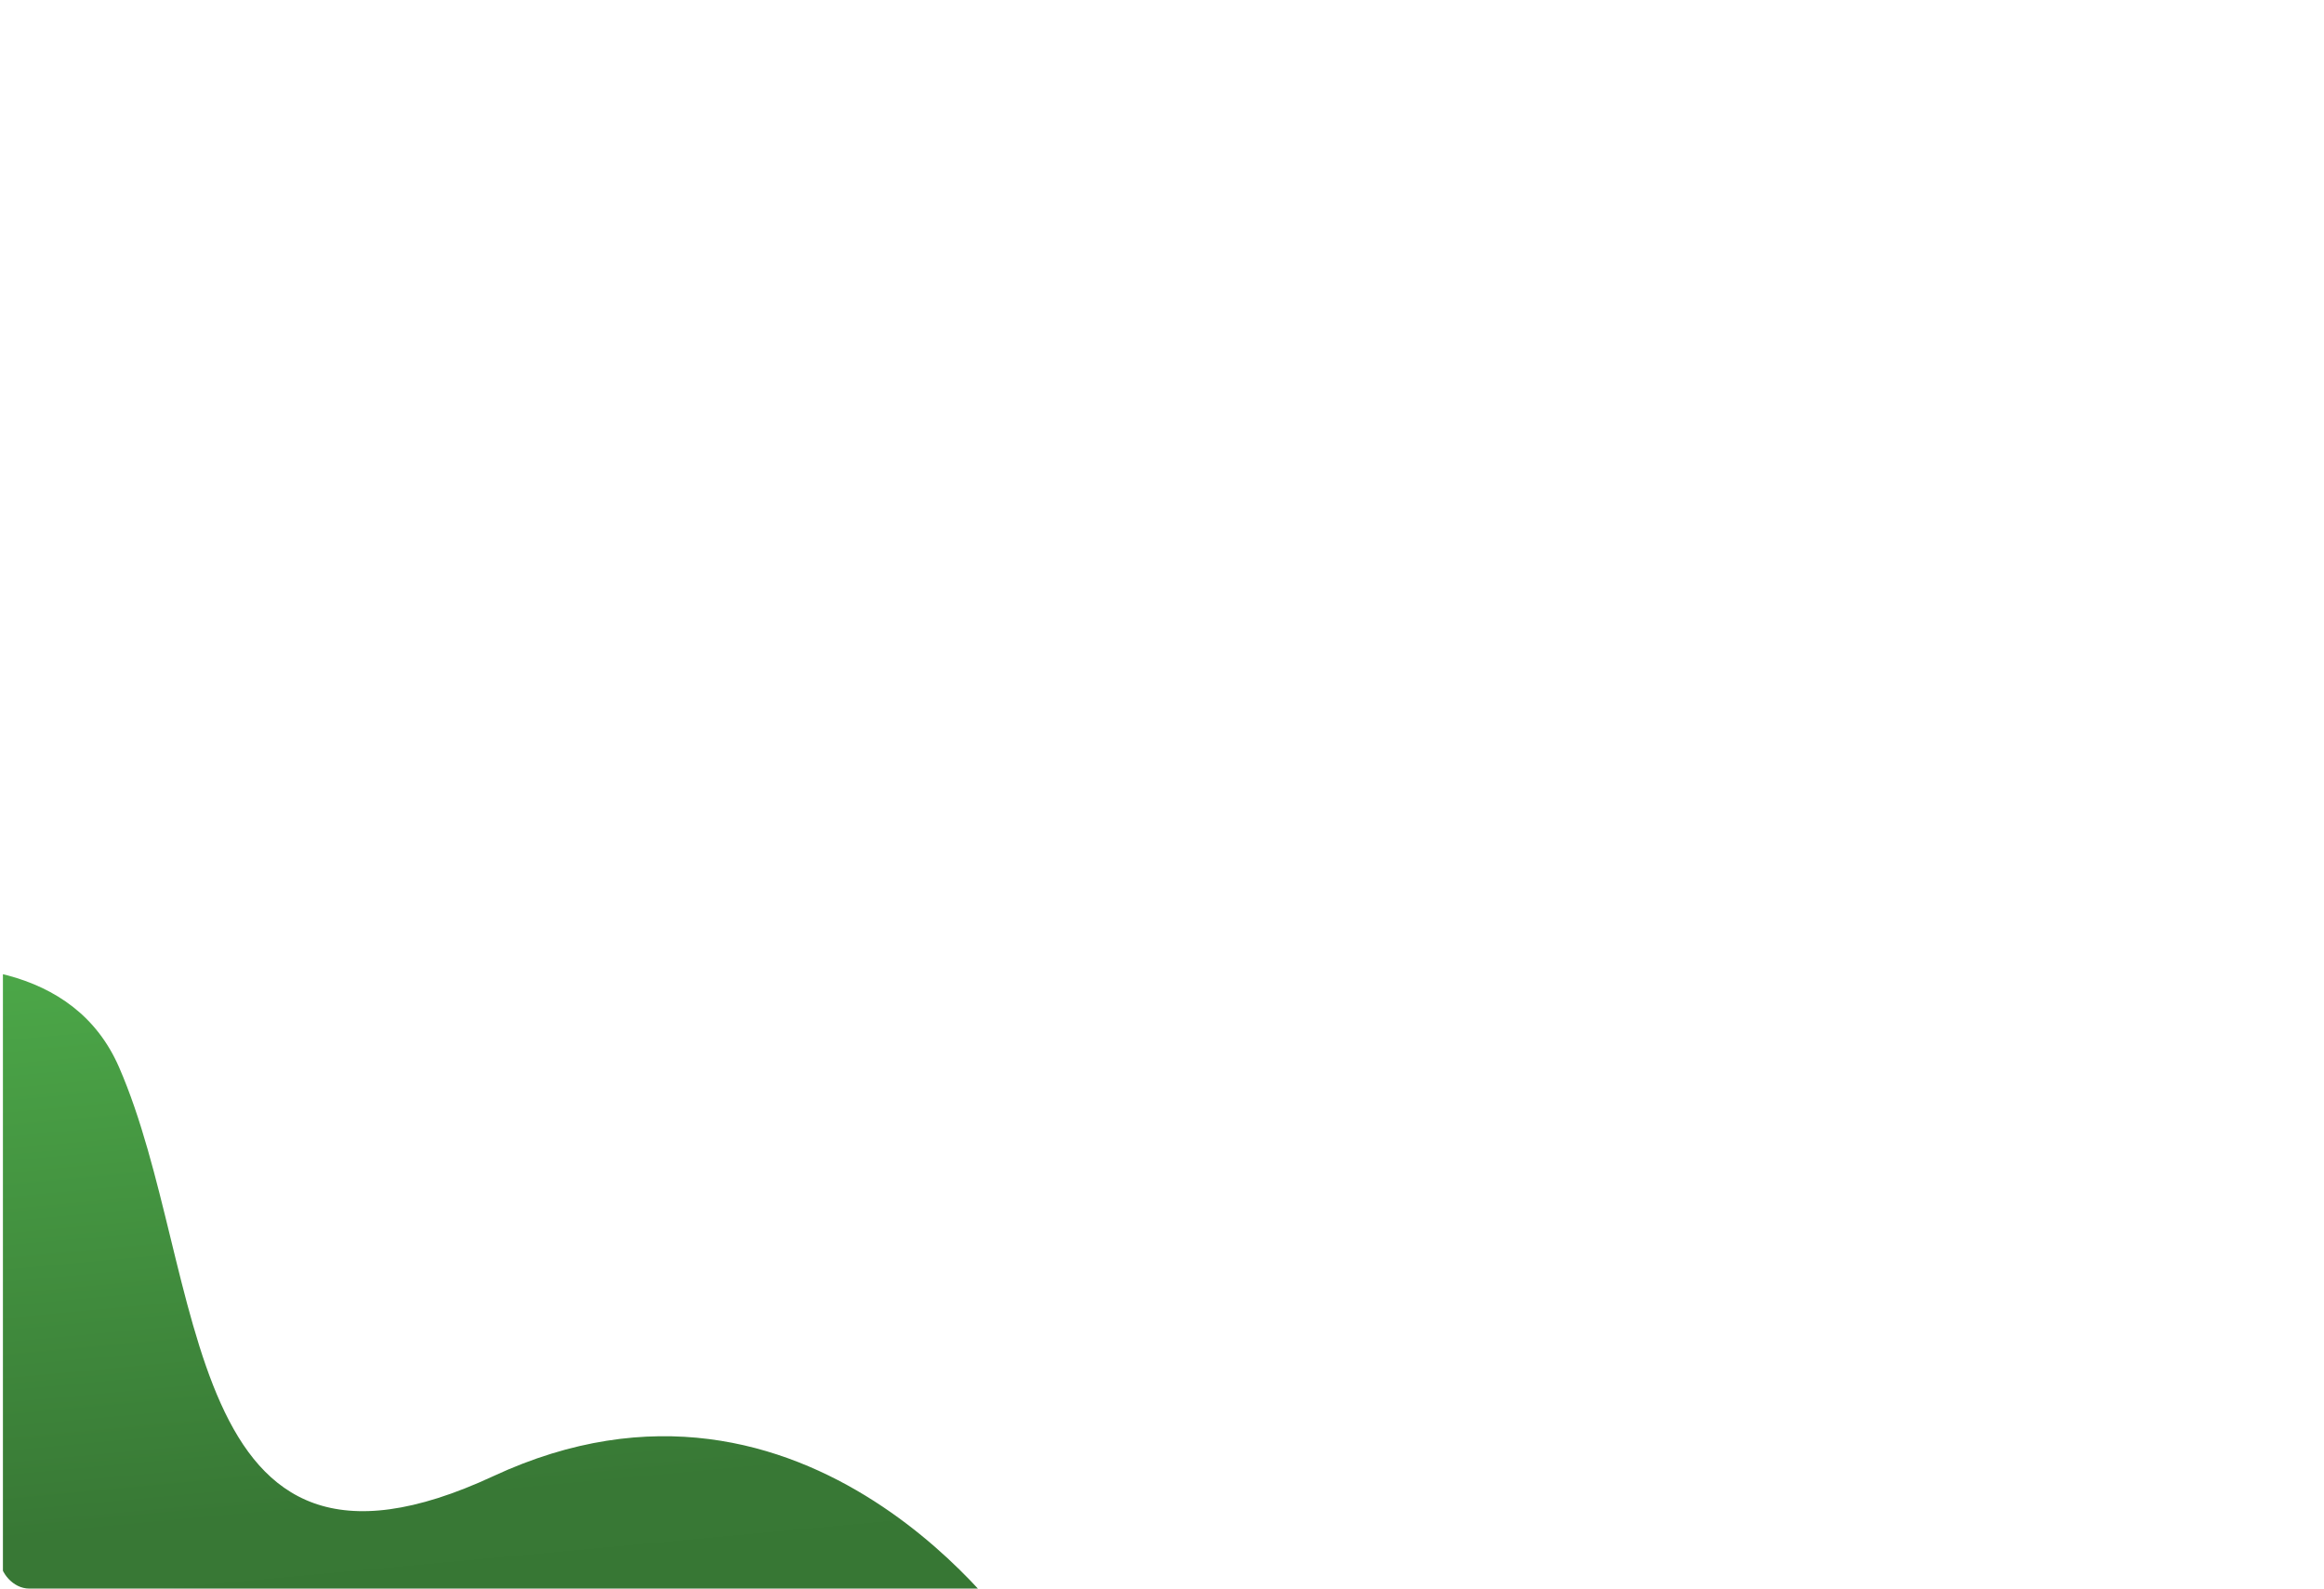 <svg xmlns="http://www.w3.org/2000/svg" xmlns:xlink="http://www.w3.org/1999/xlink" width="398" height="272" viewBox="0 0 398 272">
  <defs>
    <clipPath id="clip-path">
      <rect id="shutterstock_1481221832" width="398" height="272" rx="5" transform="translate(278 1466)" fill="#363636"/>
    </clipPath>
    <clipPath id="clip-path-2">
      <rect id="Rectangle_10235" data-name="Rectangle 10235" width="167" height="107" transform="translate(278.5 1631)" fill="#fff" stroke="#707070" stroke-width="1"/>
    </clipPath>
    <linearGradient id="linear-gradient" x1="0.488" y1="-0.161" x2="0.677" y2="0.97" gradientUnits="objectBoundingBox">
      <stop offset="0" stop-color="#53b84f"/>
      <stop offset="0.862" stop-color="#387835"/>
      <stop offset="1" stop-color="#377734"/>
    </linearGradient>
  </defs>
  <g id="Mask_Group_5" data-name="Mask Group 5" transform="translate(-278 -1466)" clip-path="url(#clip-path)">
    <g id="Mask_Group_11" data-name="Mask Group 11" clip-path="url(#clip-path-2)">
      <path id="Path_11674" data-name="Path 11674" d="M16529,1634.48s66.131-28.752,81.387,6.25,9.846,95.232,64.1,70.018,89.707,27.443,89.707,27.443H16529Z" transform="translate(-16312 8)" fill="url(#linear-gradient)"/>
    </g>
  </g>
</svg>
